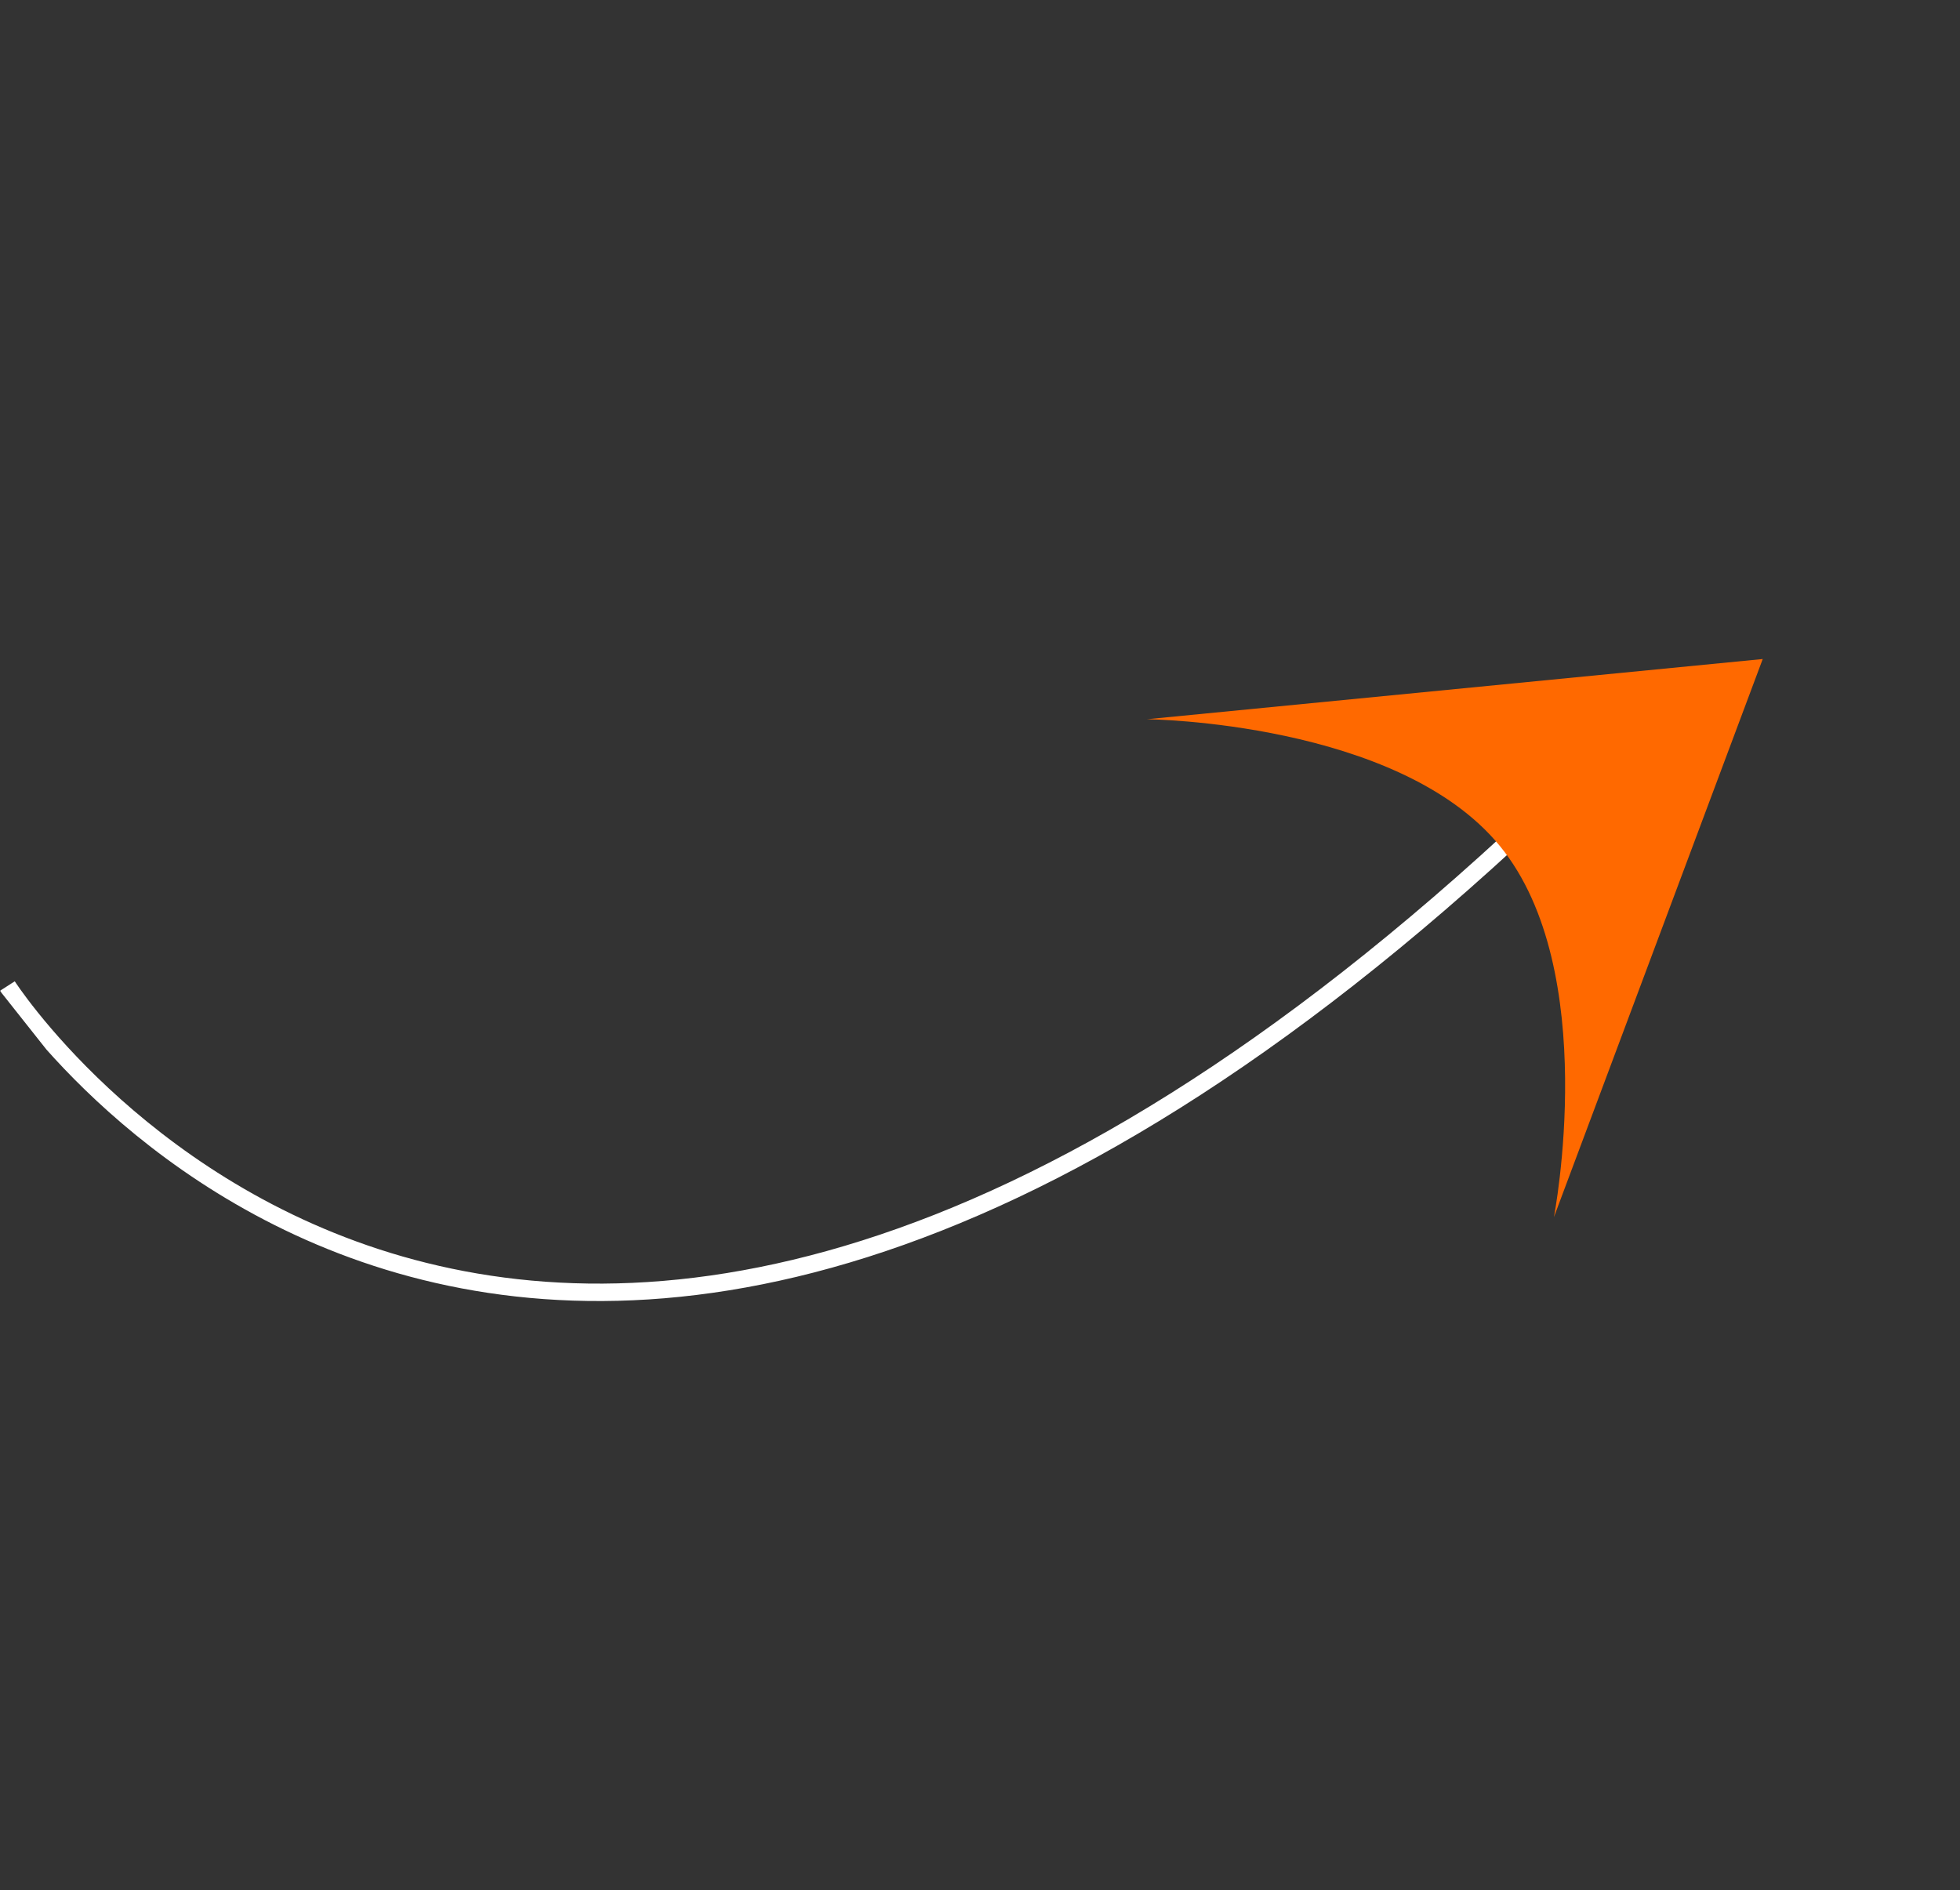 <svg width="225" height="217" viewBox="0 0 225 217" fill="none" xmlns="http://www.w3.org/2000/svg">
<rect x="0" y="0" width="225" height="217" fill="#333333" stroke="none"/>
<g clip-path="url(#clip0_246_6856)">
<path d="M176.004 94.025C59.048 203.884 0.853 113.203 0.853 113.203" stroke="white" stroke-width="2"/>
<path fill-rule="evenodd" clip-rule="evenodd" d="M172.19 97.141C160.511 82.849 131.666 82.575 131.666 82.575L202.354 75.662L178.383 139.738C178.383 139.738 183.869 111.433 172.19 97.141Z" fill="#FF6900"/>
</g>
<defs>
<clipPath id="clip0_246_6856">
<rect width="182.277" height="131.124" fill="white" transform="translate(0 113.768) rotate(-38.382)"/>
</clipPath>
</defs>
</svg>
